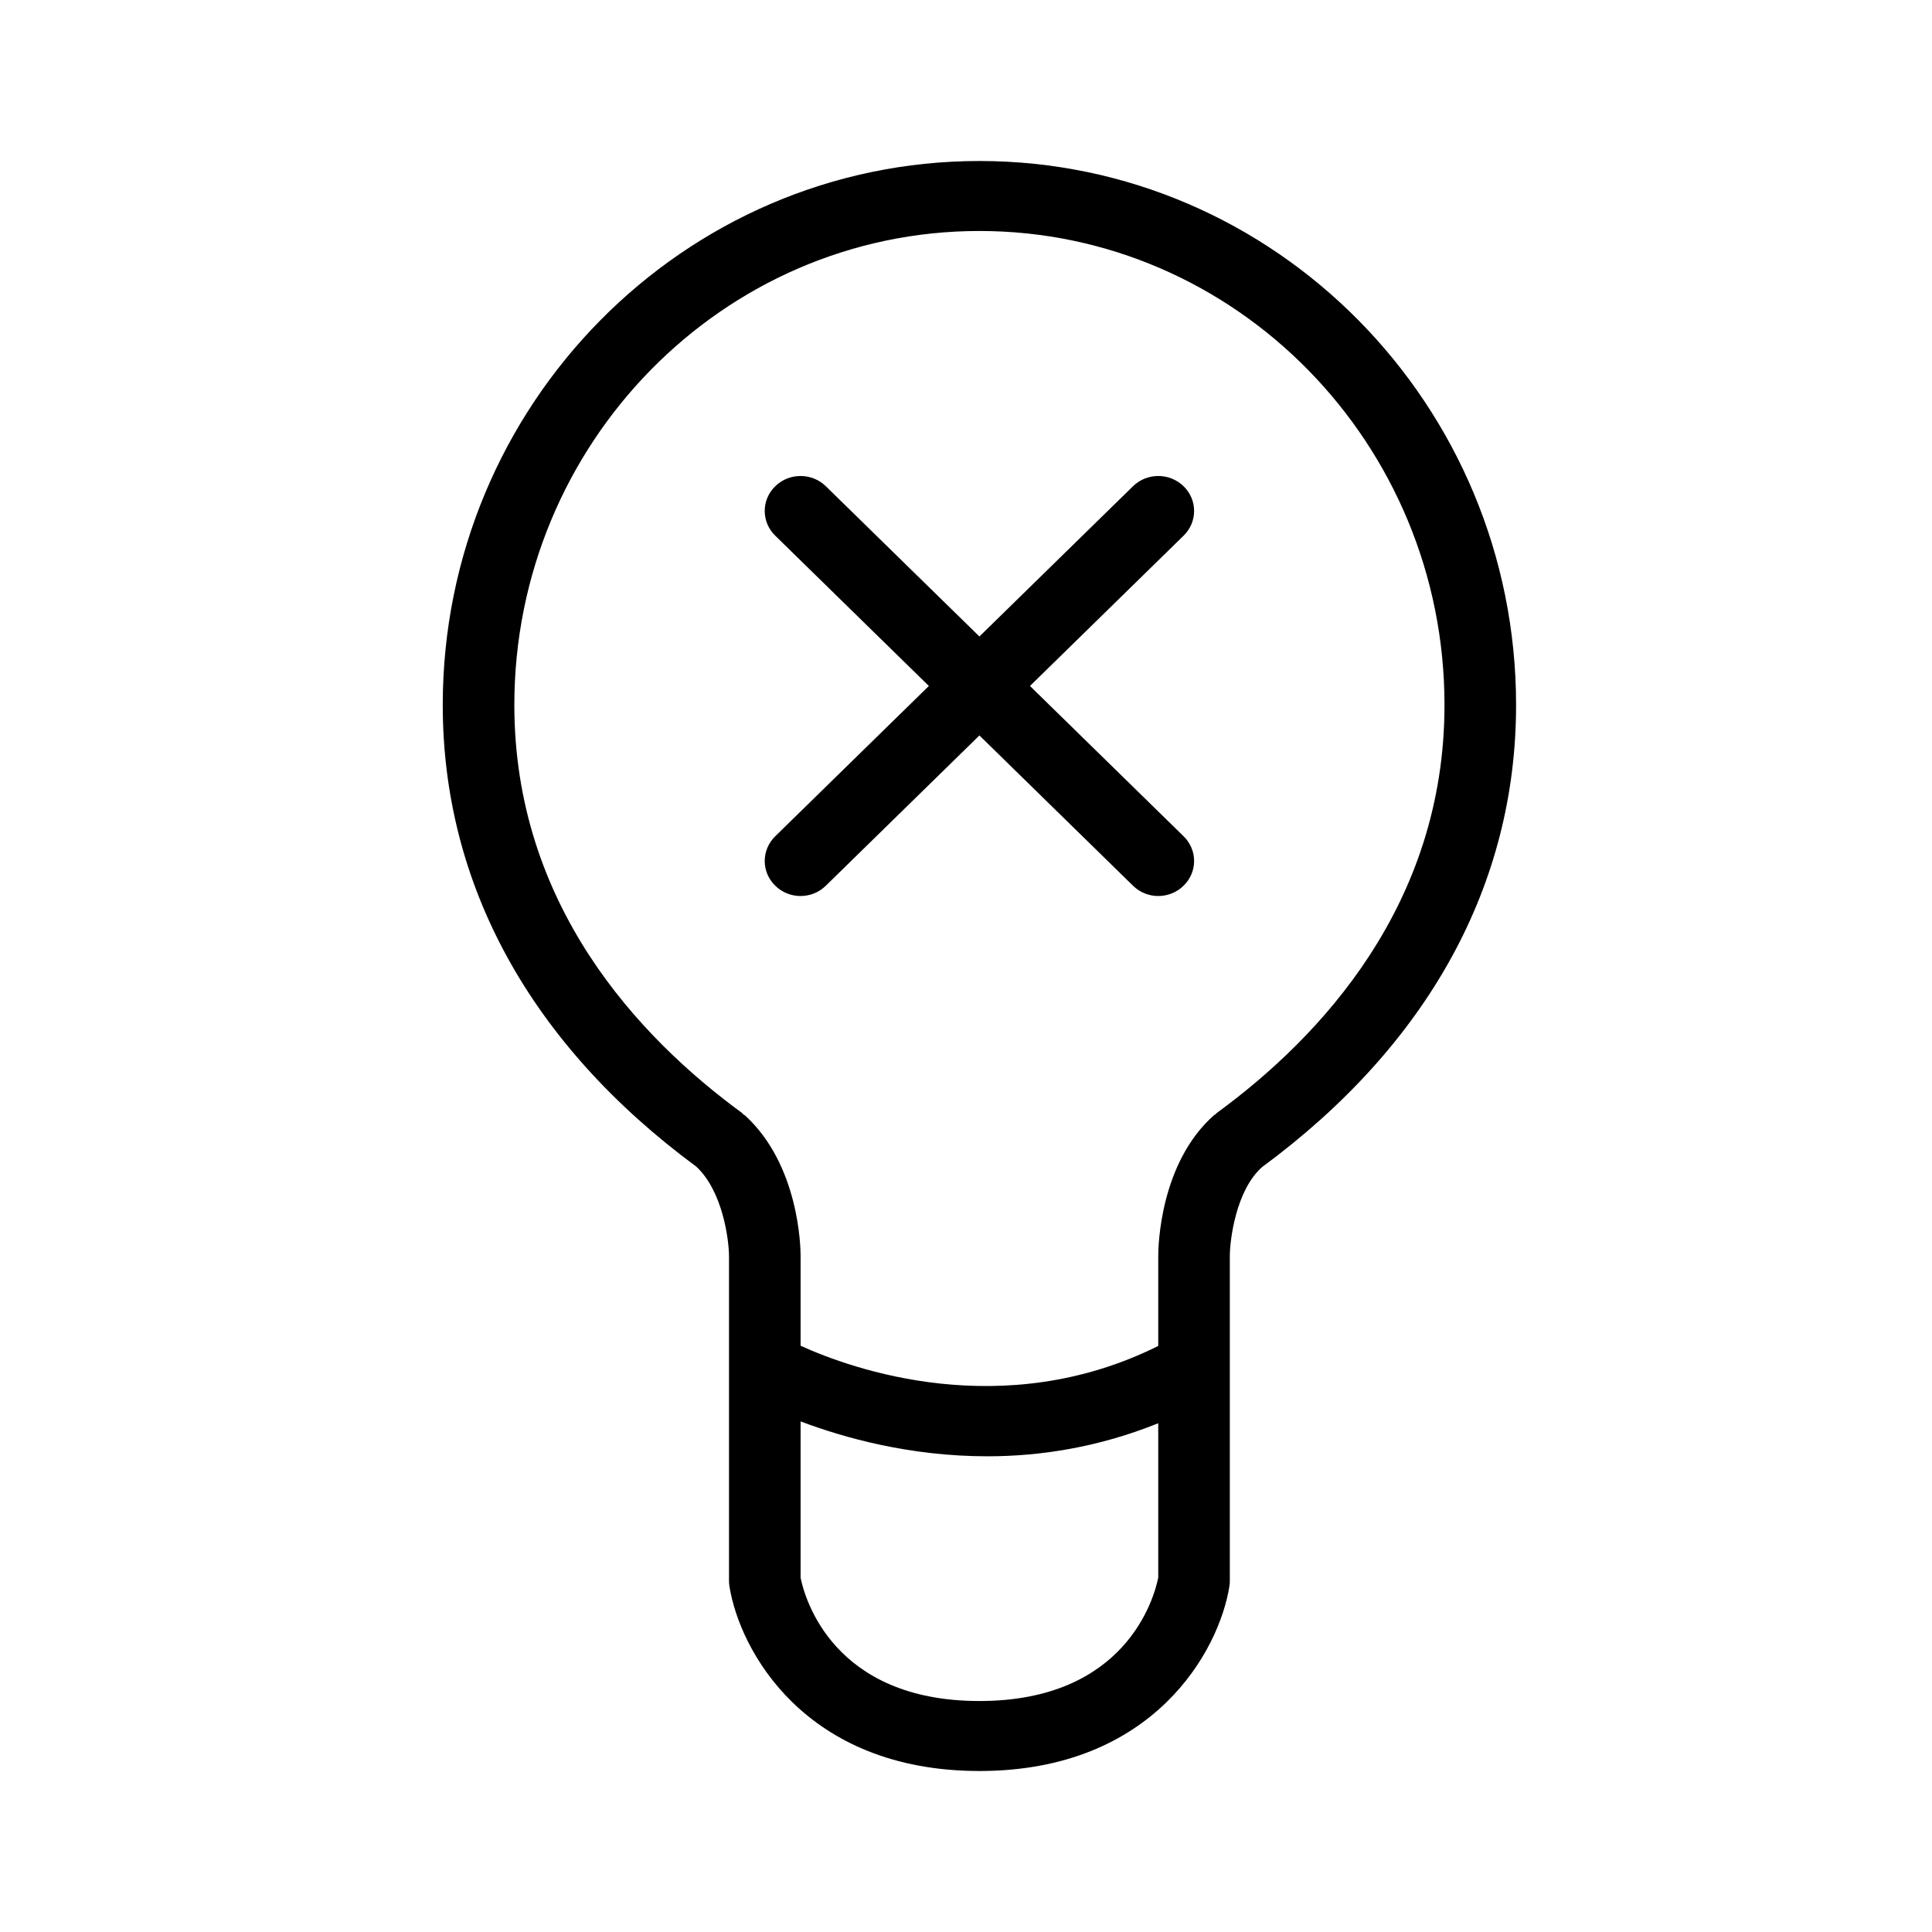 <svg width="18" height="18" viewBox="0 0 18 18" fill="currentColor" xmlns="http://www.w3.org/2000/svg">
<path fill-rule="evenodd" clip-rule="evenodd" d="M11.759 10.873C11.514 11.089 11.458 11.556 11.458 11.702V14.729C11.458 14.746 11.457 14.763 11.454 14.779C11.36 15.374 10.752 16.5 9.125 16.5C7.498 16.5 6.89 15.374 6.796 14.779C6.793 14.763 6.792 14.746 6.792 14.729V11.703C6.791 11.548 6.733 11.097 6.487 10.869C4.943 9.73 4.125 8.243 4.125 6.568C4.125 3.774 6.368 1.5 9.125 1.5C11.882 1.5 14.125 3.774 14.125 6.568C14.125 8.245 13.306 9.733 11.759 10.873ZM7.459 14.7C7.497 14.887 7.76 15.848 9.125 15.848C10.486 15.848 10.752 14.892 10.791 14.699V13.26C10.236 13.484 9.694 13.568 9.2 13.568C8.476 13.568 7.862 13.395 7.459 13.243V14.7ZM9.125 2.152C6.736 2.152 4.792 4.133 4.792 6.568C4.792 8.428 5.945 9.661 6.913 10.369C6.919 10.373 6.921 10.379 6.926 10.383C6.931 10.387 6.937 10.388 6.942 10.393C7.444 10.853 7.459 11.616 7.459 11.702V12.538C7.933 12.754 9.343 13.261 10.791 12.54V11.702C10.791 11.615 10.806 10.834 11.313 10.388C11.318 10.385 11.322 10.384 11.326 10.381C11.33 10.377 11.332 10.372 11.337 10.369C12.305 9.661 13.458 8.428 13.458 6.568C13.458 4.133 11.514 2.152 9.125 2.152ZM11.027 8.252C10.962 8.316 10.877 8.348 10.791 8.348C10.706 8.348 10.621 8.316 10.556 8.252L9.125 6.852L7.694 8.252C7.629 8.316 7.544 8.348 7.458 8.348C7.373 8.348 7.288 8.316 7.223 8.252C7.092 8.125 7.092 7.919 7.223 7.791L8.654 6.391L7.223 4.991C7.092 4.864 7.092 4.657 7.223 4.53C7.353 4.403 7.564 4.403 7.694 4.53L9.125 5.93L10.556 4.53C10.686 4.403 10.897 4.403 11.027 4.53C11.158 4.657 11.158 4.864 11.027 4.991L9.596 6.391L11.027 7.791C11.158 7.919 11.158 8.125 11.027 8.252Z" fill="currentColor"/>
</svg>
